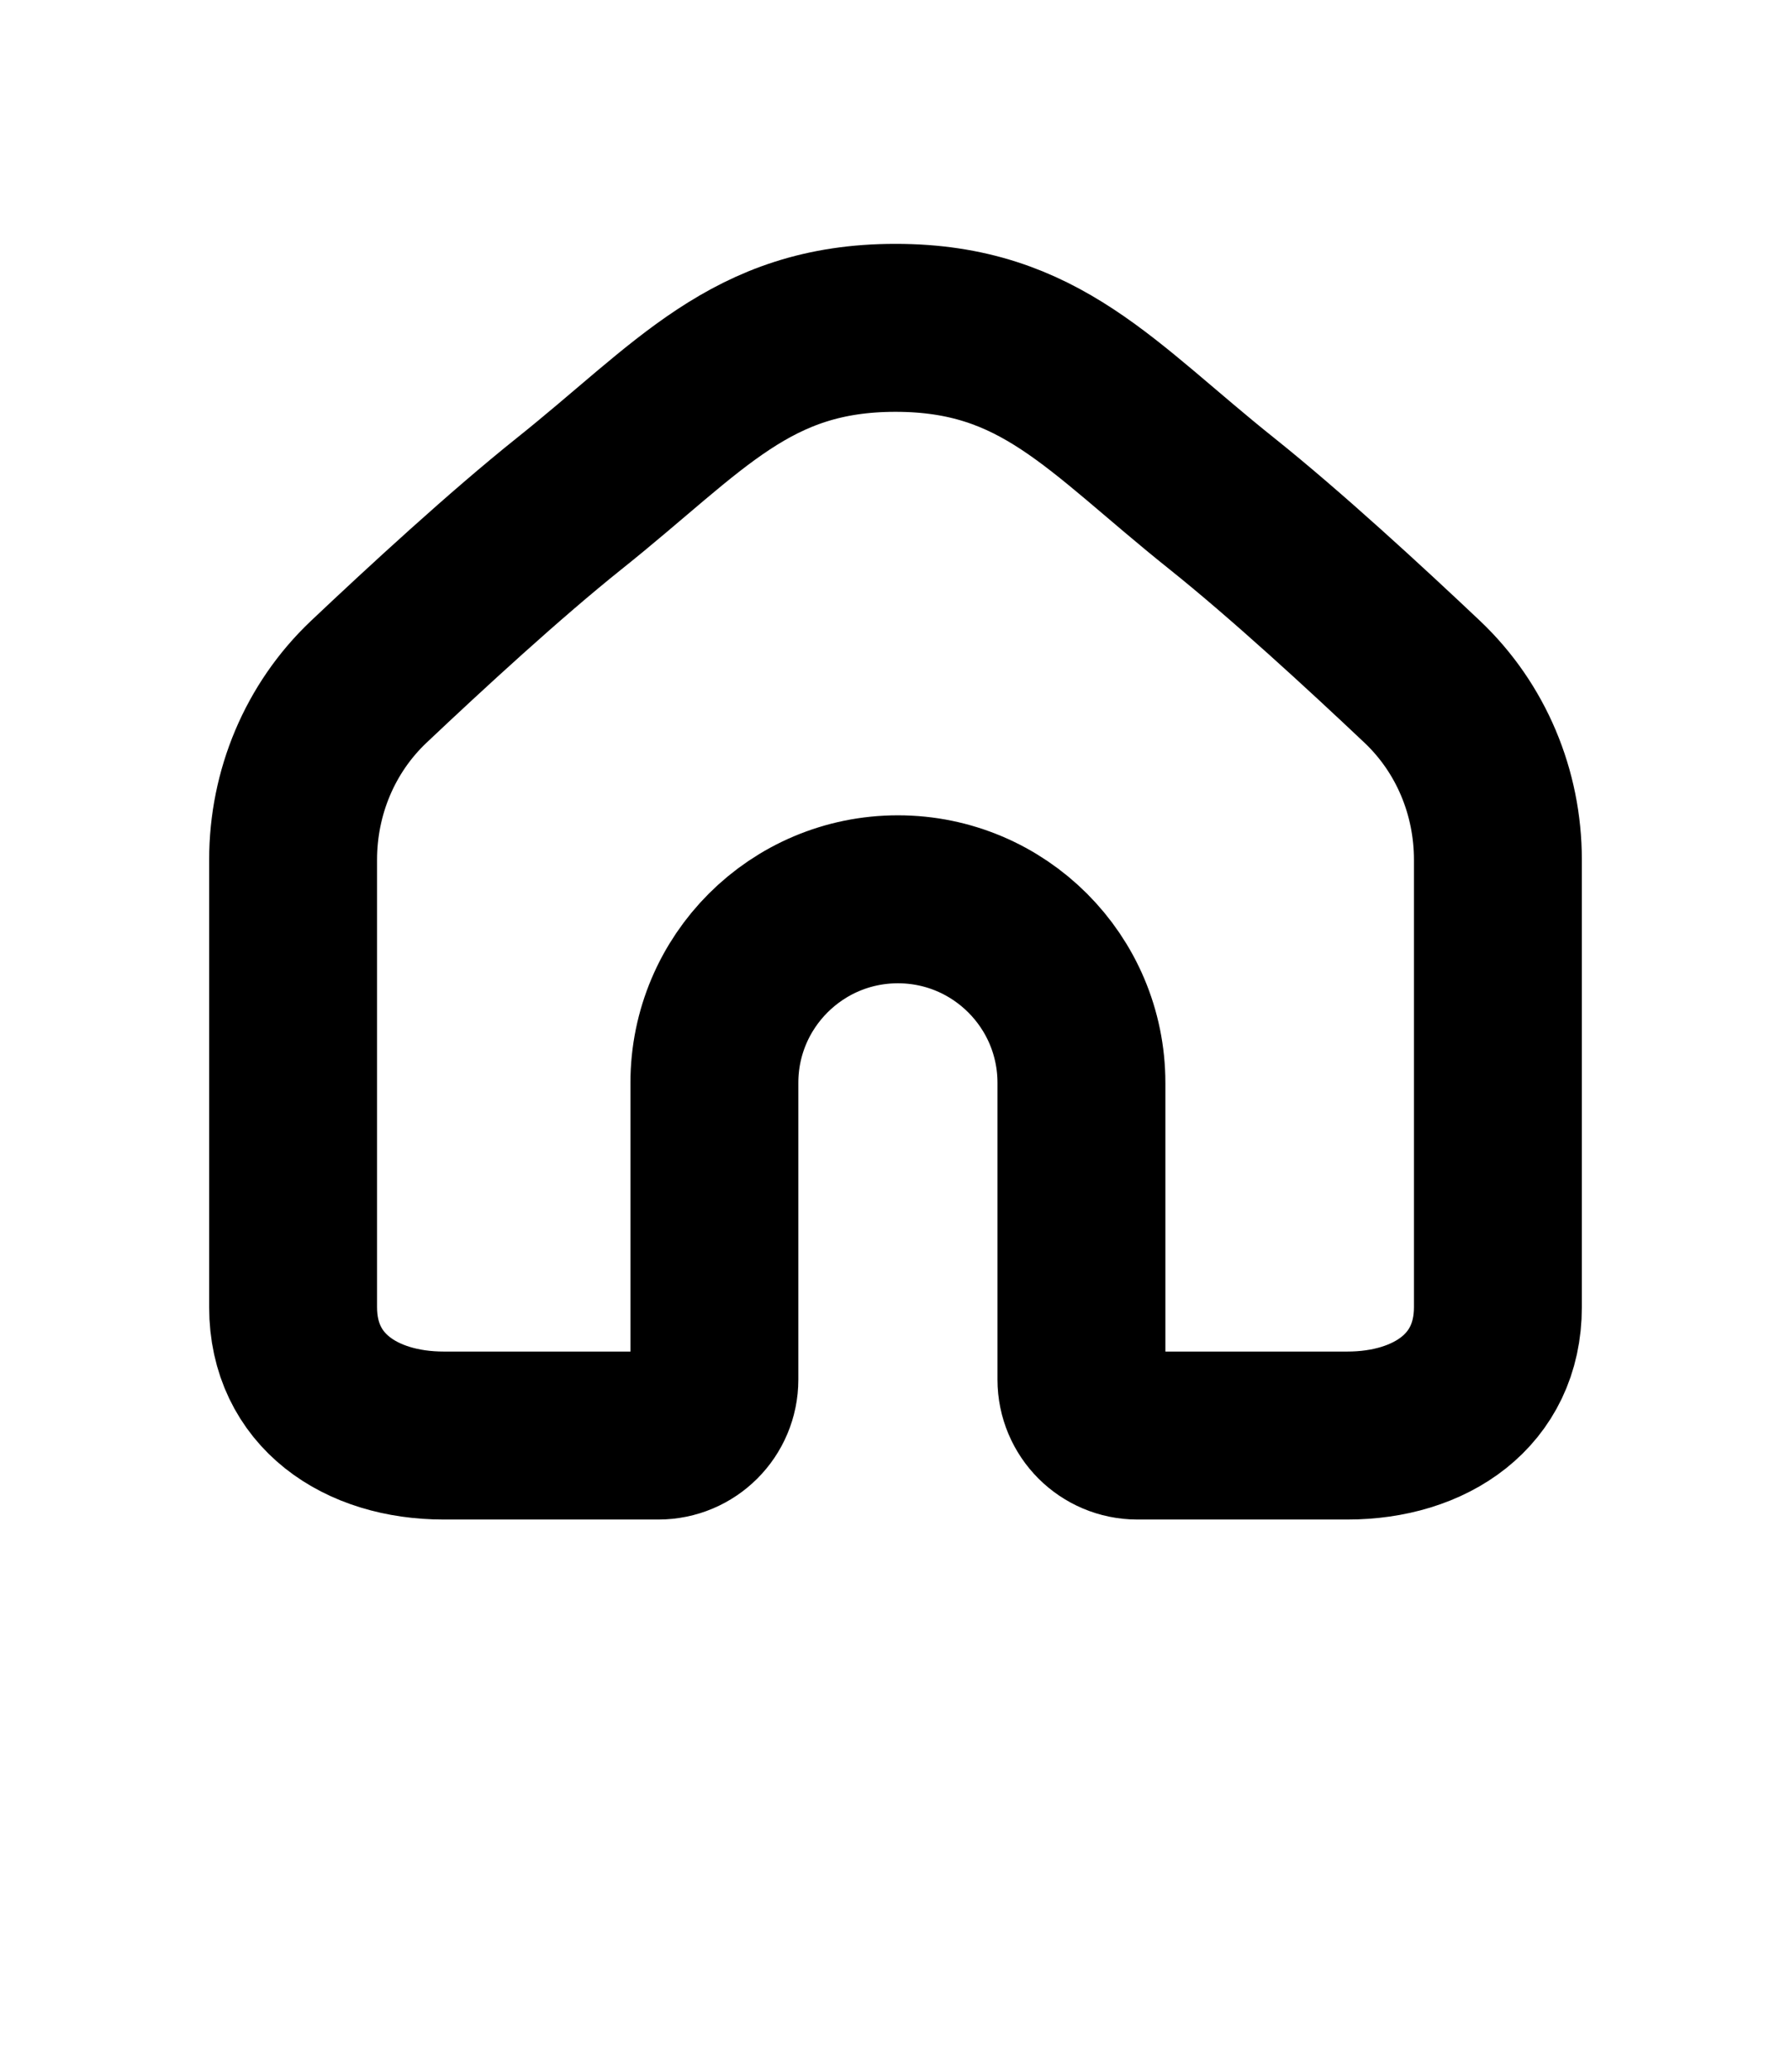 <svg xmlns="http://www.w3.org/2000/svg" width="32" height="37" viewBox="0 0 32 37" fill="none">
  <path d="M26.763 23.345V15.354C26.763 14.154 26.284 13.003 25.413 12.178C24.391 11.212 22.974 9.908 21.83 8.994C19.666 7.267 18.586 5.855 16 5.855C13.414 5.855 12.334 7.267 10.17 8.994C9.026 9.908 7.609 11.212 6.587 12.178C5.716 13.003 5.237 14.154 5.237 15.354V23.345C5.237 24.831 6.442 25.638 7.928 25.638H11.764C12.316 25.638 12.764 25.19 12.764 24.638V20.301V19.34C12.764 17.529 14.232 16.061 16.043 16.061C17.854 16.061 19.322 17.529 19.322 19.34V20.301V24.638C19.322 25.19 19.769 25.638 20.322 25.638H24.073C25.559 25.638 26.763 24.831 26.763 23.345Z" stroke="currentColor" stroke-width="3"/>
</svg>